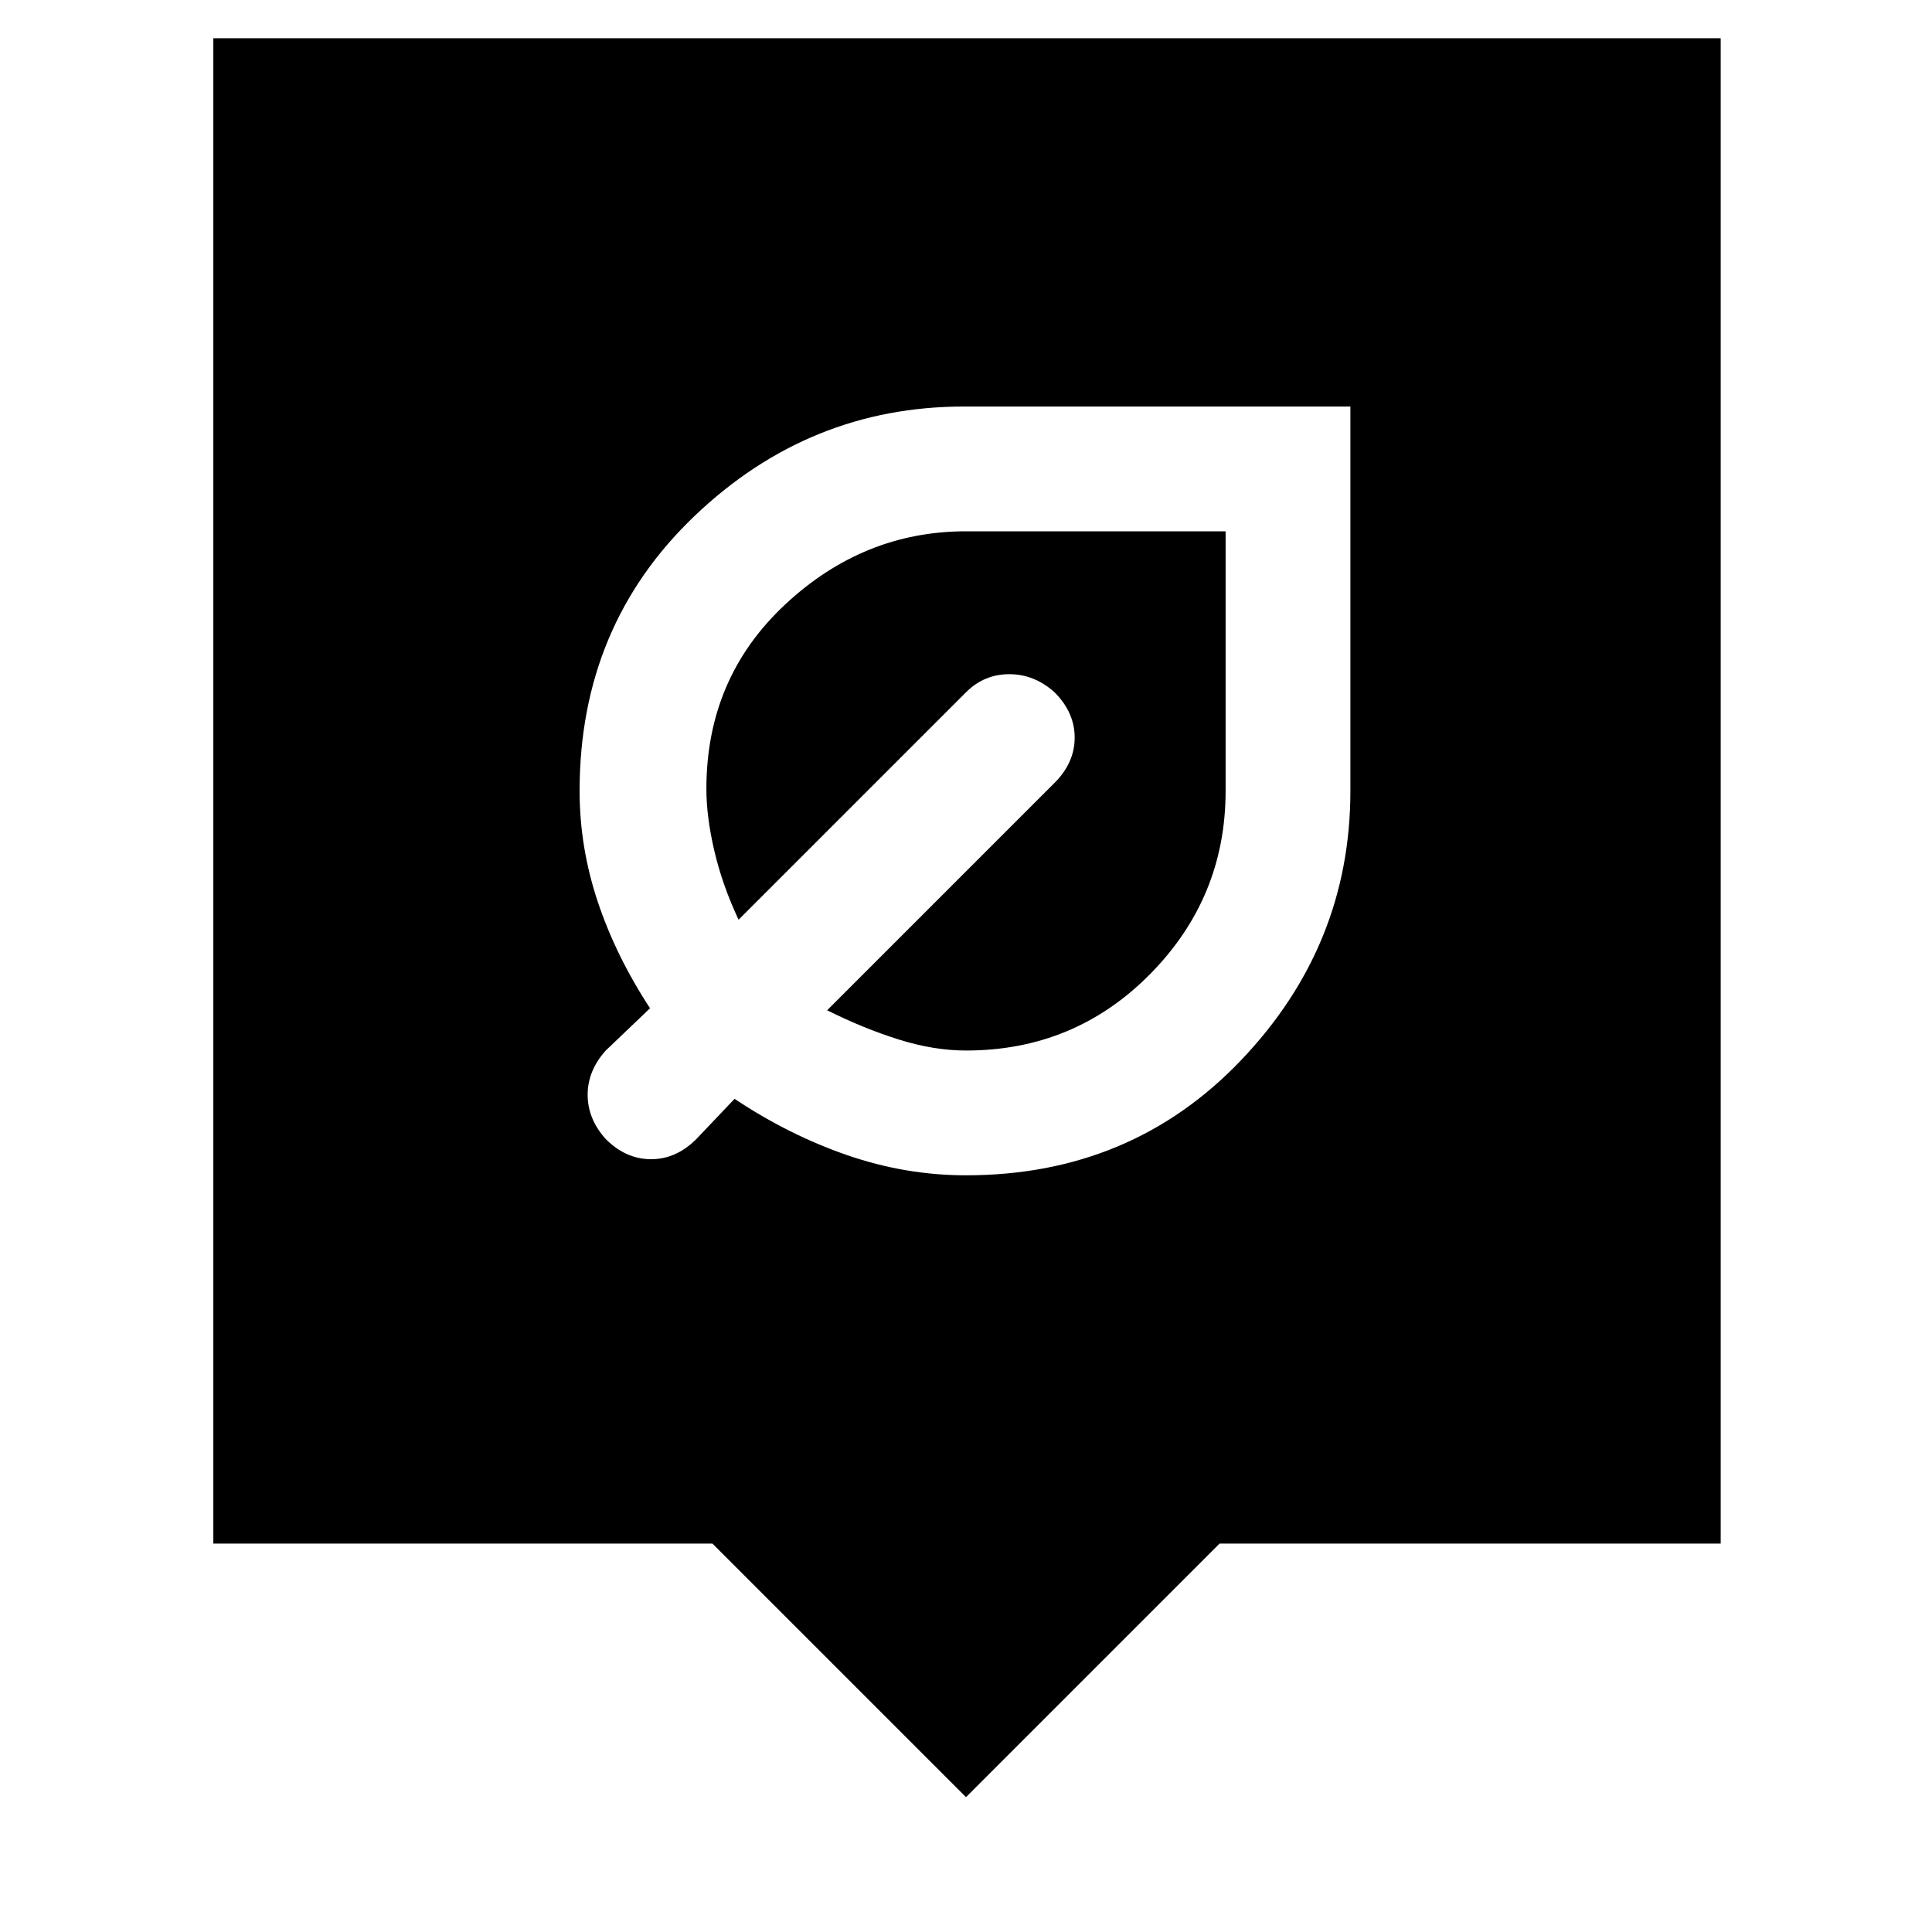 <svg xmlns="http://www.w3.org/2000/svg" height="48" width="48"><path d="M24 29.2q4.1 0 6.825-2.85 2.725-2.85 2.725-6.7V10.1h-9.6q-3.85 0-6.7 2.725T14.4 19.65q0 1.4.45 2.75t1.3 2.65l-1.1 1.05q-.45.5-.45 1.1 0 .6.45 1.1.5.5 1.125.5t1.125-.5l.95-1q1.35.9 2.8 1.4 1.45.5 2.95.5Zm0-3.1q-.8 0-1.675-.275T20.55 25.1l5.65-5.65q.5-.5.5-1.125t-.5-1.125q-.5-.45-1.125-.45T24 17.2l-5.65 5.65q-.4-.85-.6-1.7-.2-.85-.2-1.55 0-2.75 1.95-4.575Q21.45 13.2 24 13.2h6.45v6.45q0 2.65-1.875 4.55T24 26.1Zm0 18.55-6.3-6.3H5.3V.95h37.45v37.4H30.3Z"/></svg>